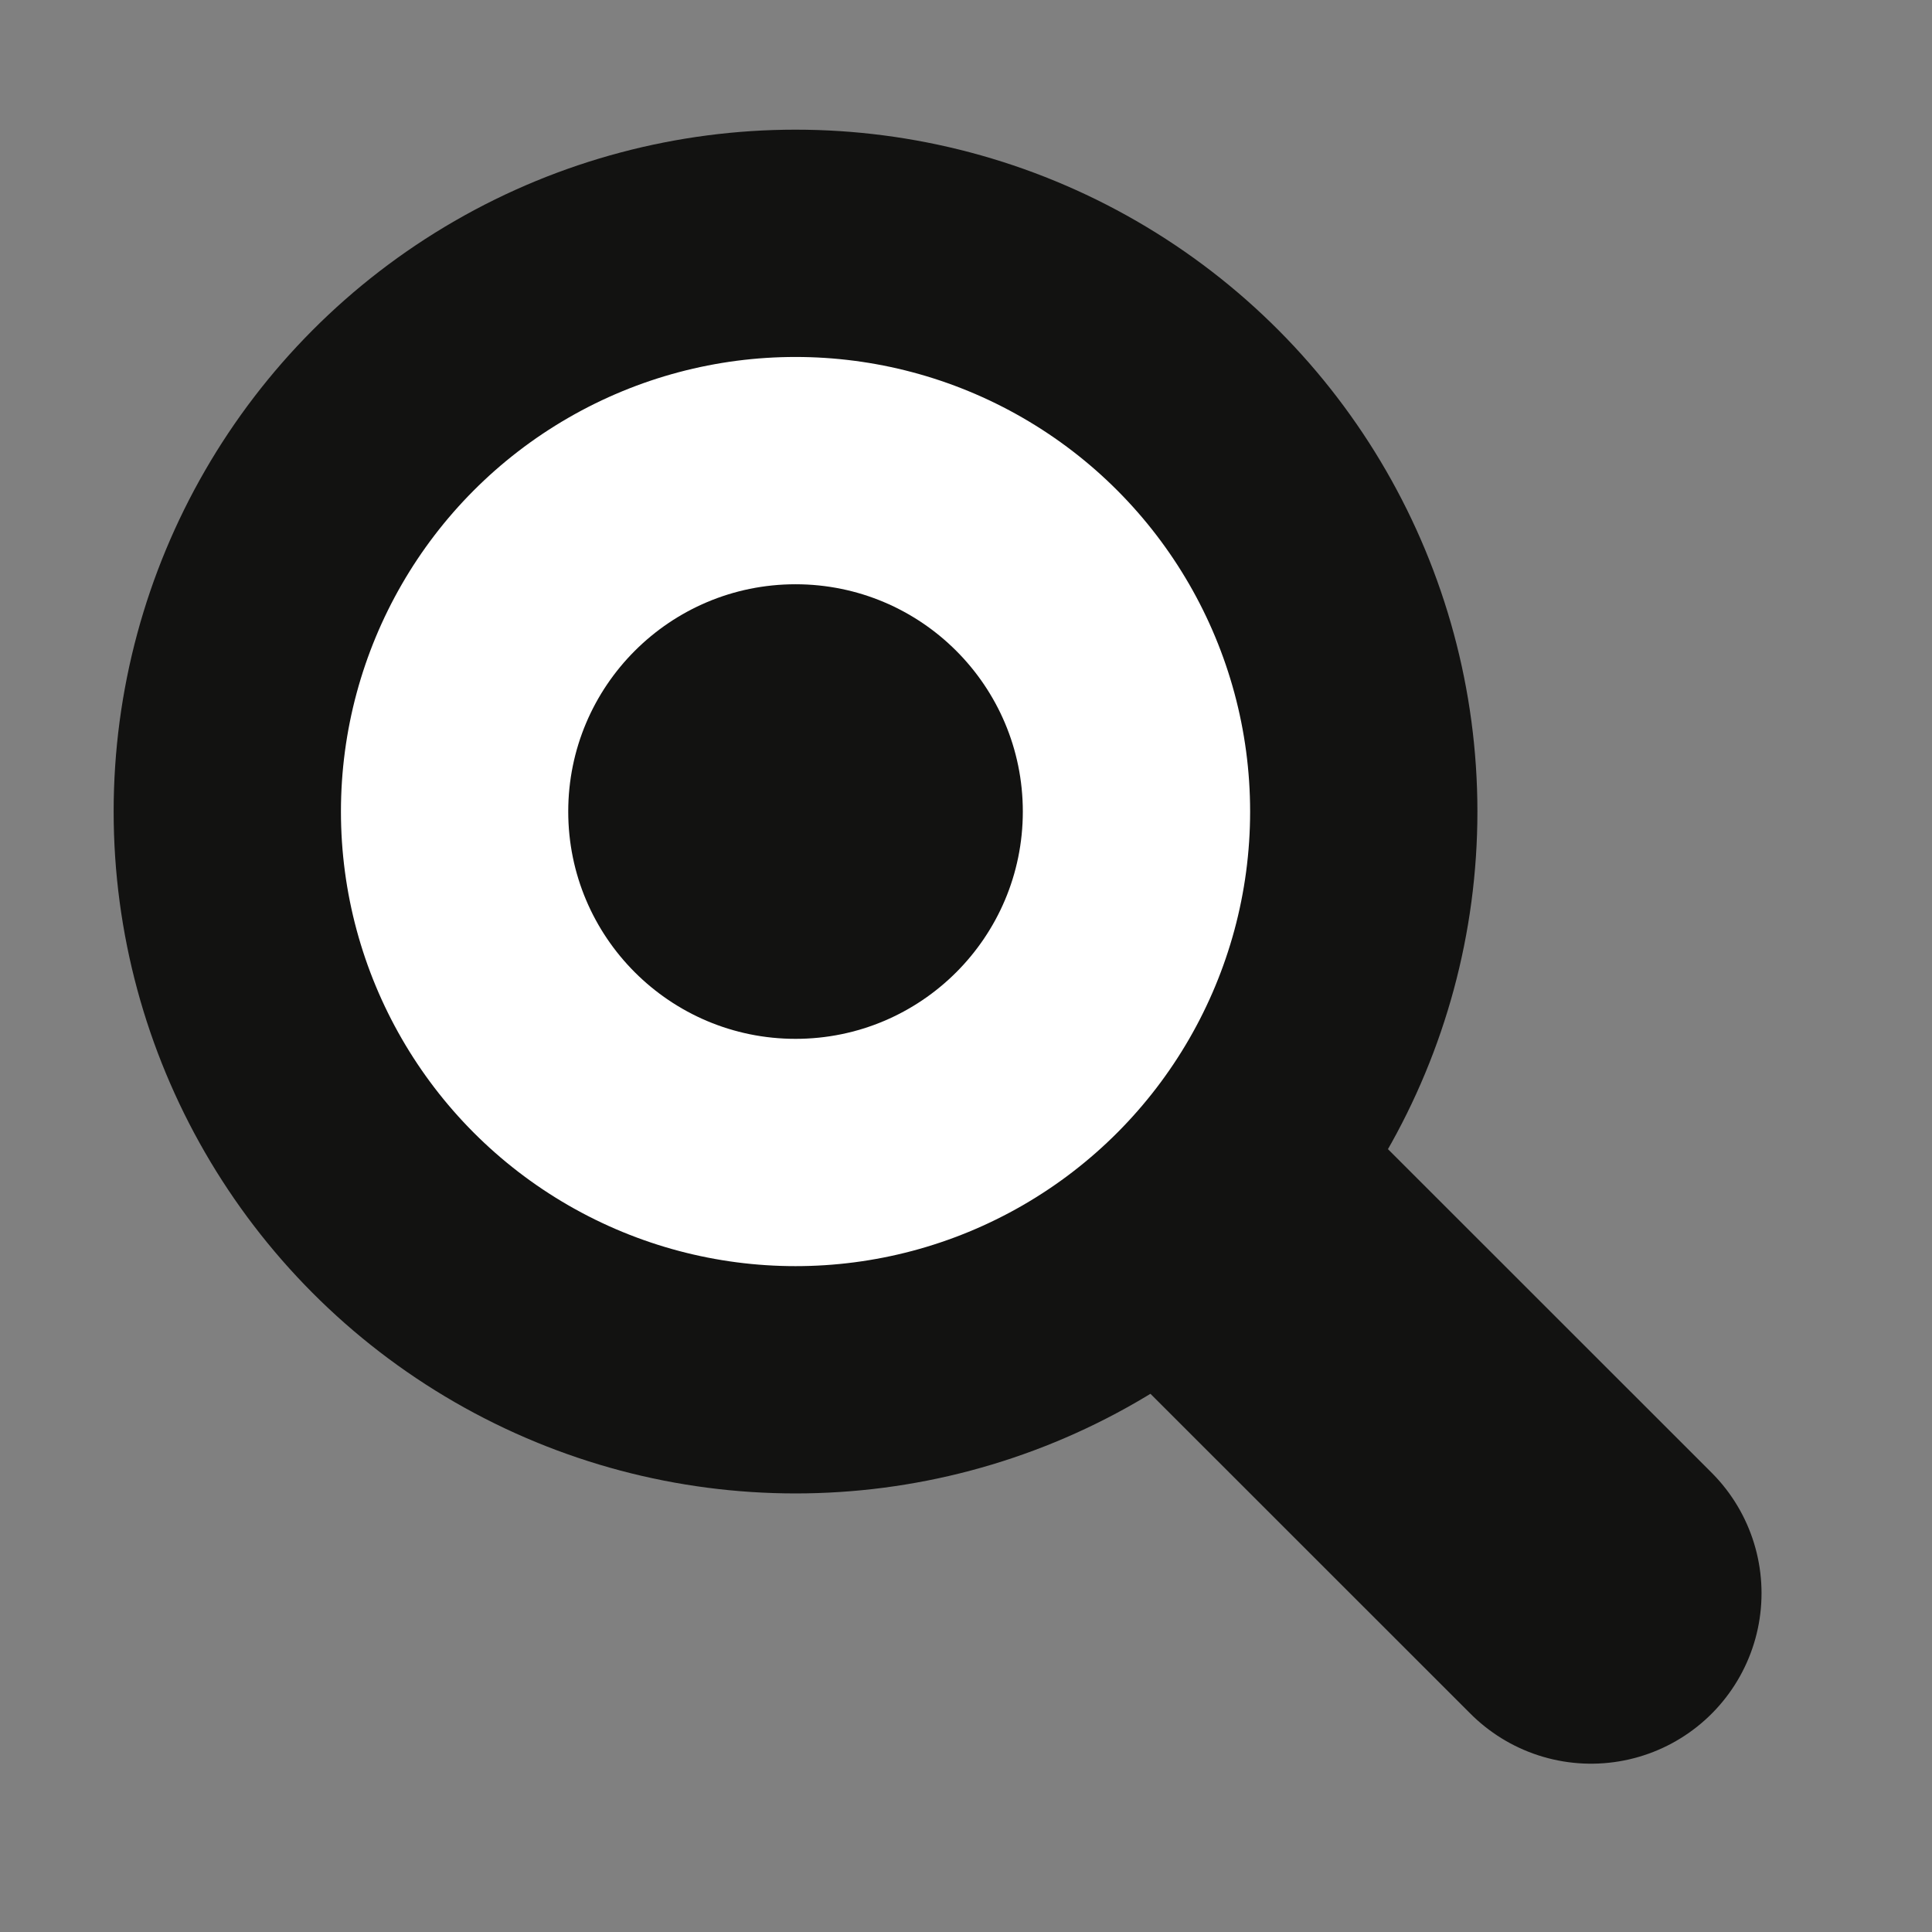 <svg width="17" height="17" viewBox="0 0 17 17" fill="none" xmlns="http://www.w3.org/2000/svg">
<rect x="0" y="0" width="17" height="17" fill="#808080" stroke="none"/>
<circle cx="7" cy="7.141" r="5" fill="white" stroke="#121211" stroke-width="2"/>
<circle cx="7" cy="7.141" r="2" fill="#121211"/>
<line x1="11.121" y1="11.141" x2="14" y2="14.019" stroke="#121211" stroke-width="3" stroke-linecap="round"/>
</svg>
